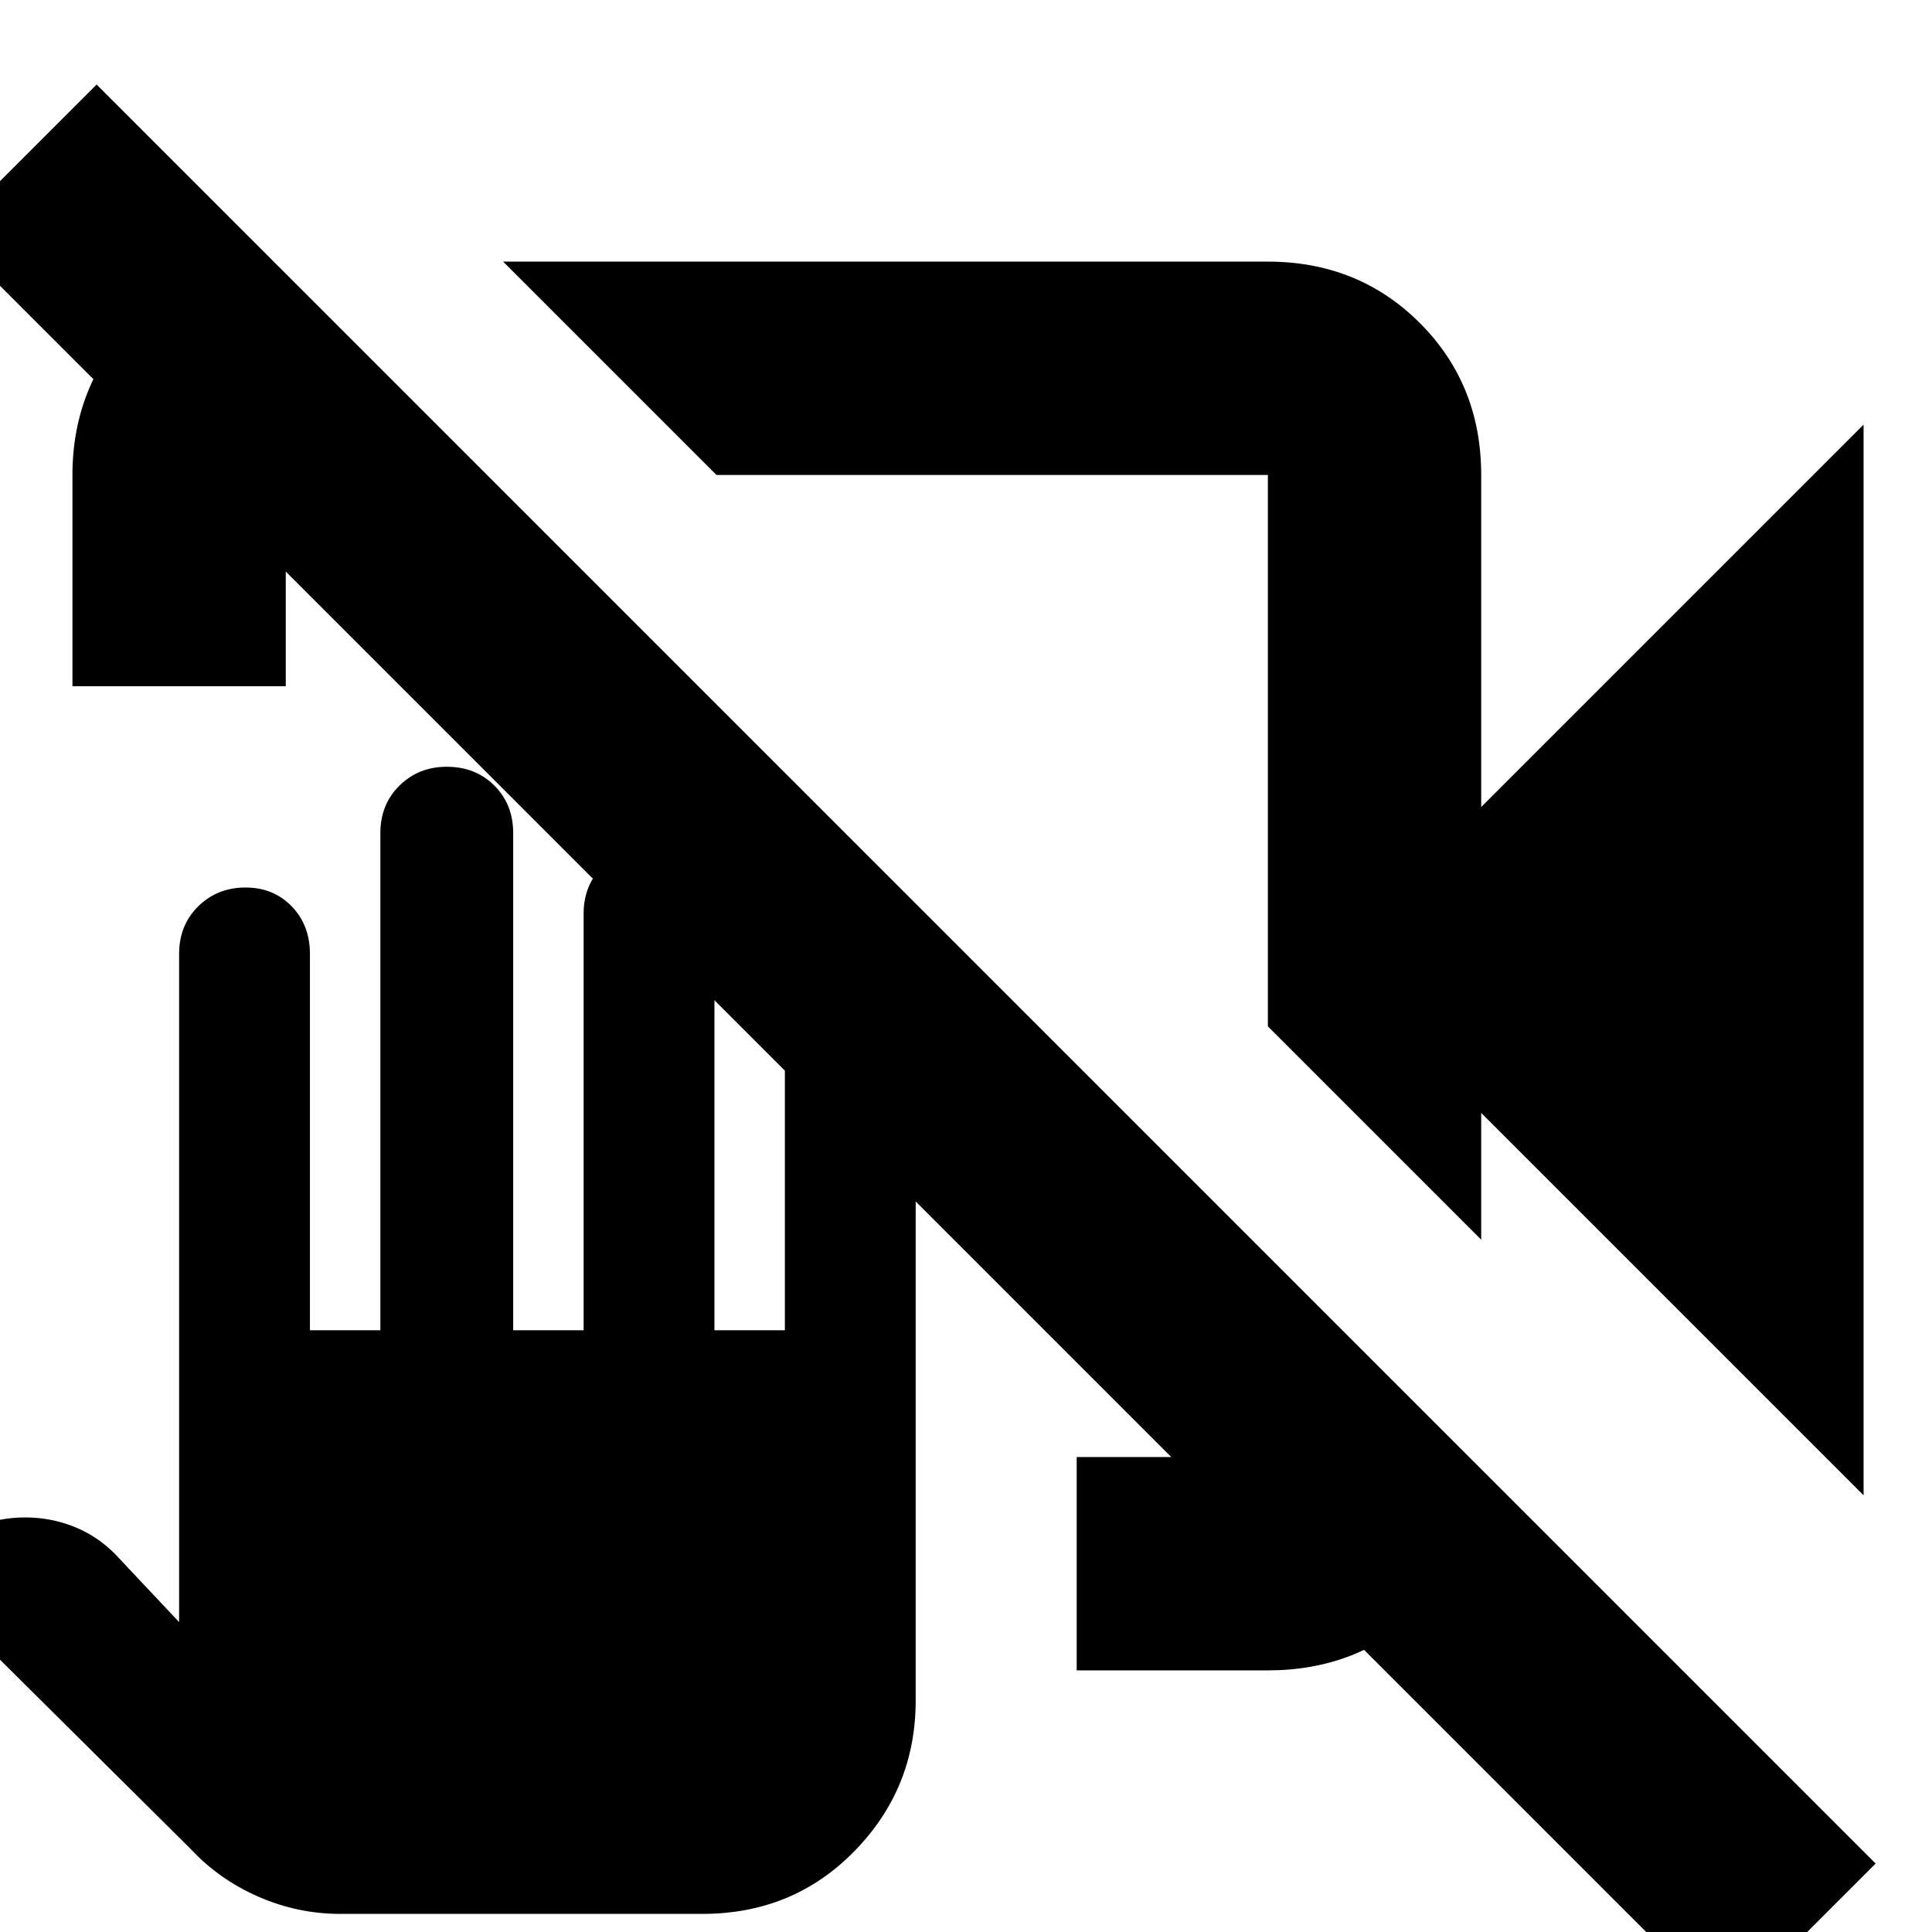 <svg xmlns="http://www.w3.org/2000/svg" height="24" viewBox="0 -960 960 960" width="24"><path d="M926-217 736-407v63L630-450v-274H356L250-830h380q45 0 75.5 30.5T736-724v165l190-190v532ZM36-619v-105q0-43.72 29.38-74.86Q94.75-830 136-830l106 106H142v105H36Zm499 489v-106h95v-100l105 105.49q0 43.51-30.5 72.01Q674-130 630-130h-95ZM858 40-26-844l74-74L932-34l-74 74ZM441-525Zm52-62ZM169-9q-21 0-40.5-8.5T95-41L-42-177l11-11q8-9 19.49-13.5Q-.03-206 12.5-206q12.53 0 24.01 4.5Q48-197 57-188l32 34v-332q0-14.3 9.5-23.65Q108-519 122-519q13.87 0 22.93 9.35Q154-500.3 154-486v187h35v-247q0-14.3 9.5-23.65Q208-579 222-579q14.3 0 23.65 9.35Q255-560.3 255-546v247h35v-207q0-14.3 9.63-23.65 9.63-9.35 22.46-9.35 13.91 0 23.41 9.35T355-506v207h35v-152q0-14.3 9.5-23.65Q409-484 423-484q13.87 0 22.93 9.35Q455-465.3 455-451v336q0 43.72-30.48 74.86Q394.05-9 349-9H169Z"/></svg>